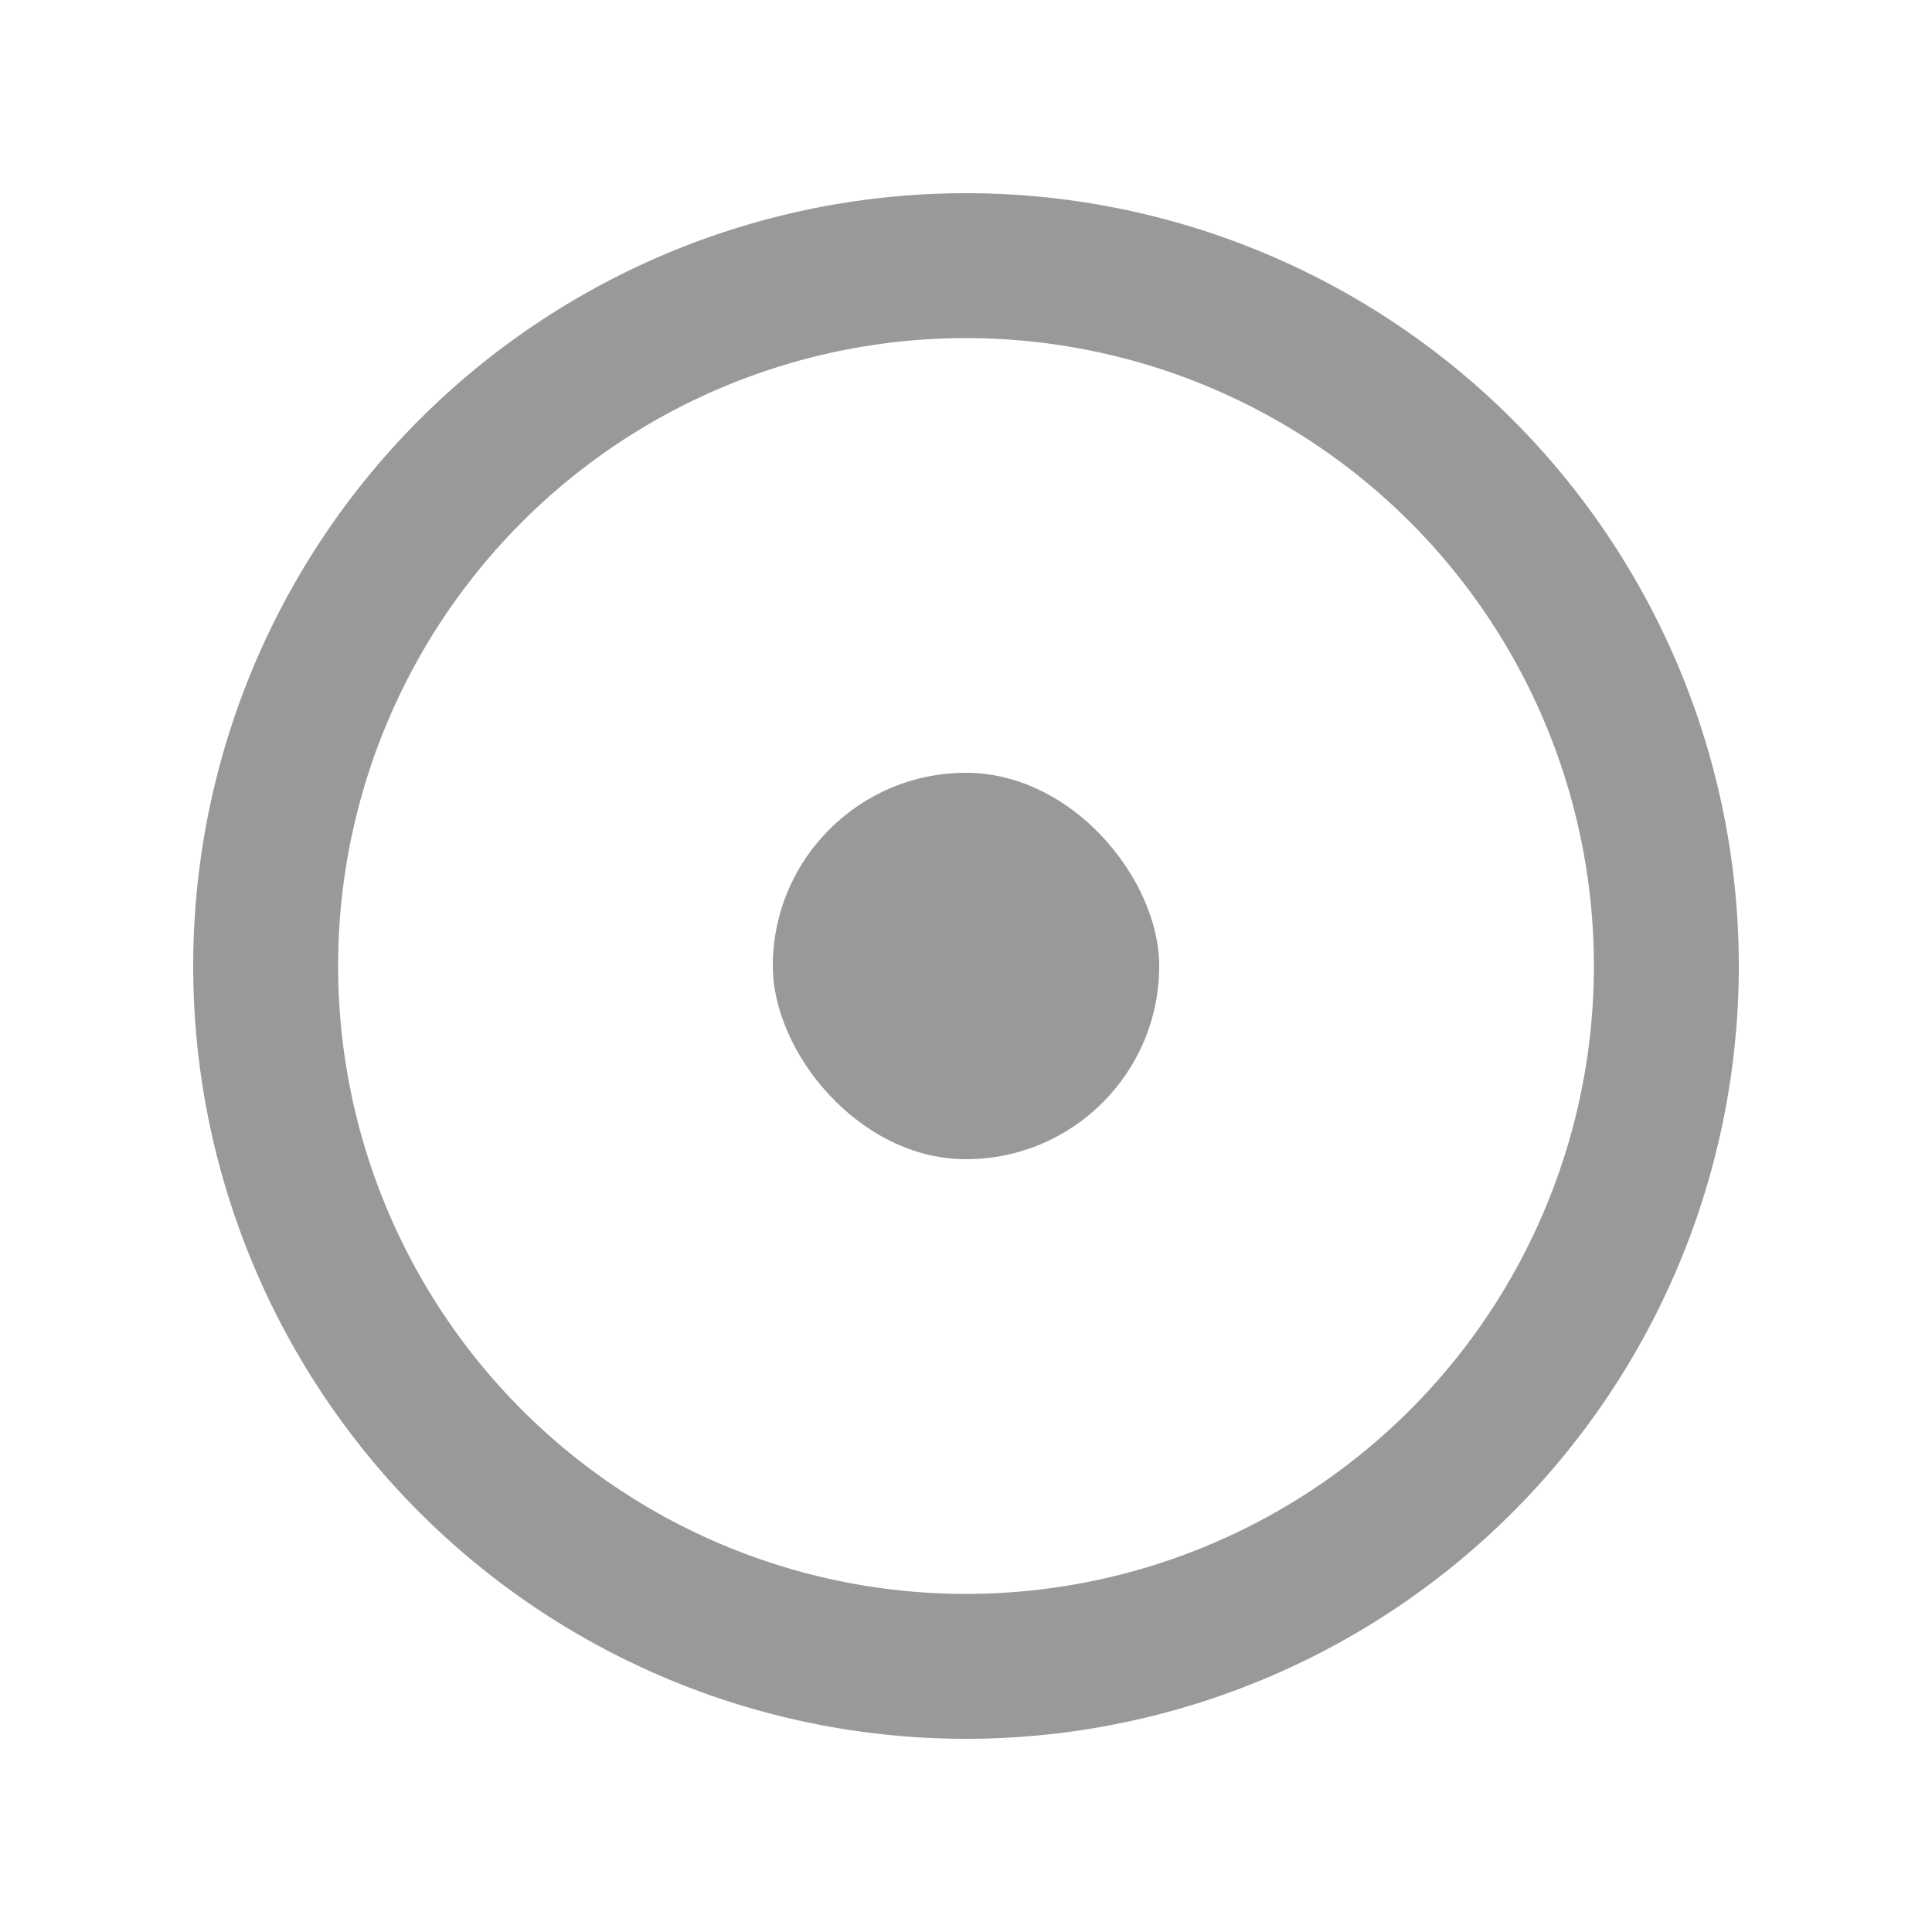 <svg xmlns="http://www.w3.org/2000/svg" width="15" height="15" fill="none" viewBox="0 0 15 15">
    <path fill="#999" fill-rule="evenodd" d="M7.5 13.5a6 6 0 1 1 0-12 6 6 0 0 1 0 12zm0-10.875a4.875 4.875 0 1 0 0 9.75 4.875 4.875 0 0 0 0-9.75z" clip-rule="evenodd"/>
    <rect width="3" height="3" x="6" y="6" fill="#999" rx="1.5"/>
</svg>
